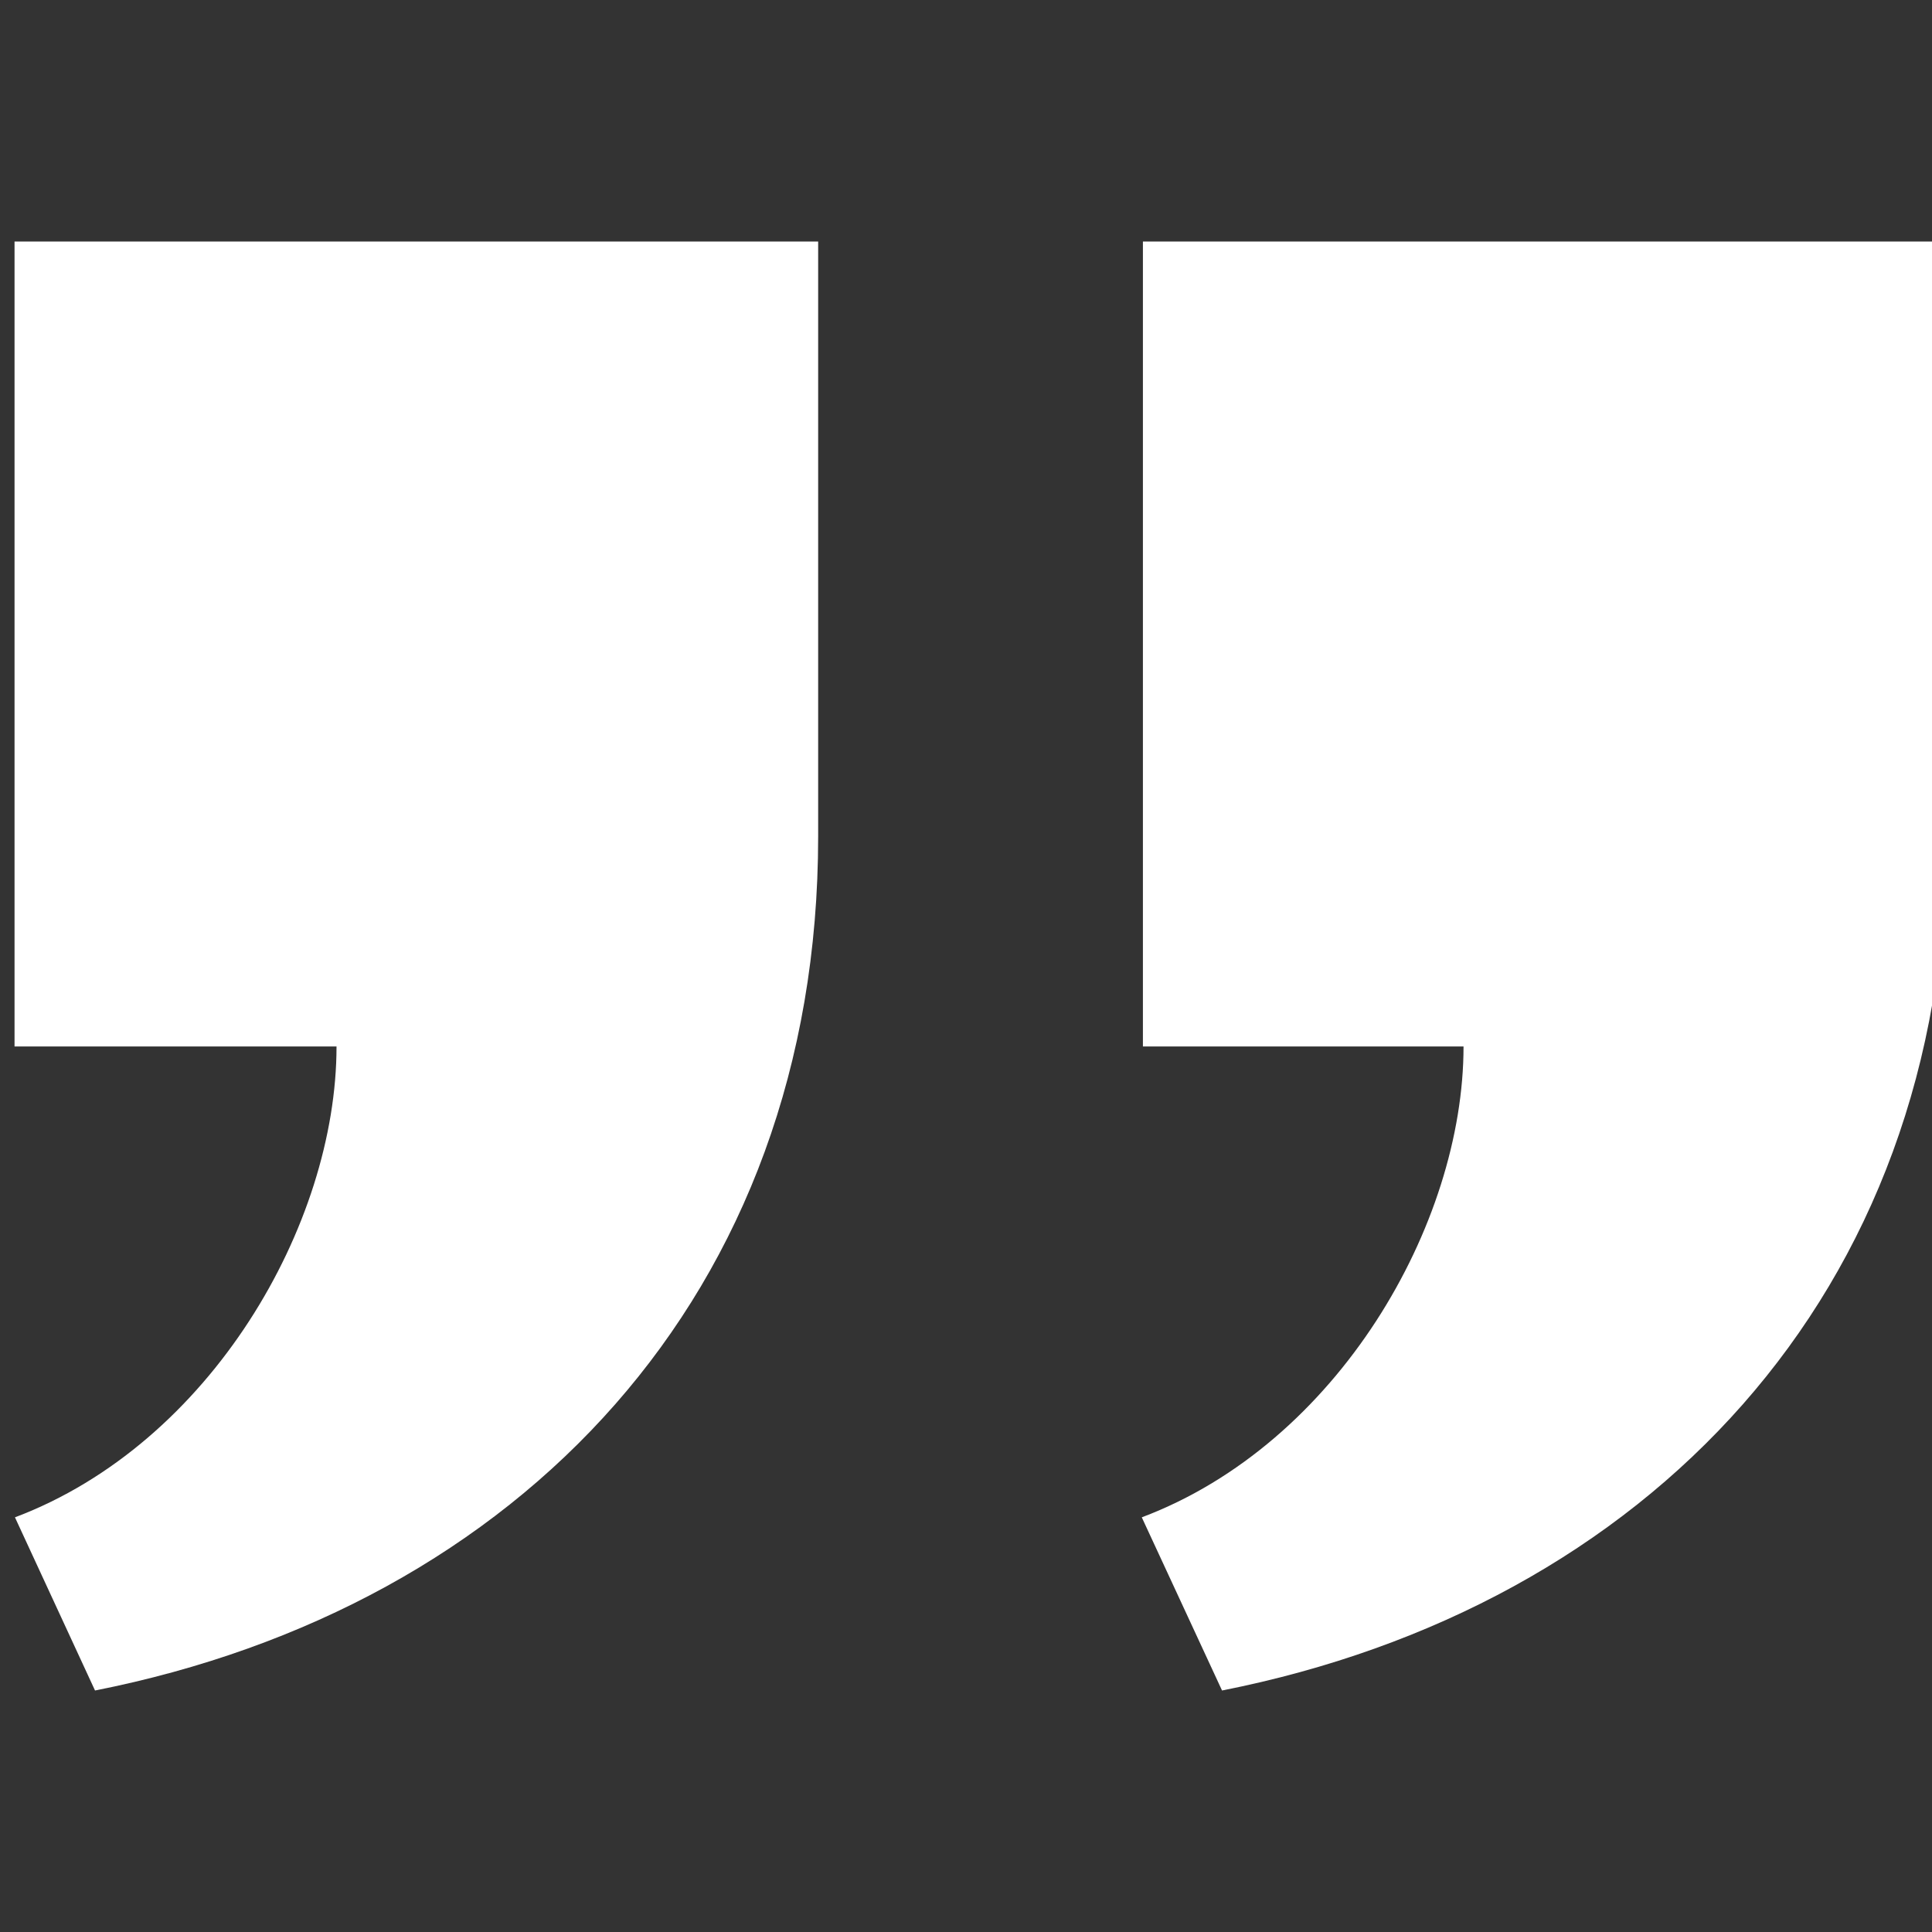 <svg xmlns="http://www.w3.org/2000/svg" xmlns:xlink="http://www.w3.org/1999/xlink" width="65" height="65" viewBox="0 0 65 65"><rect x="0" y="0" width="65" height="65" fill="#333333" stroke="none"/><defs><clipPath id="clip-path"><rect id="Rectangle_247" data-name="Rectangle 247" width="65" height="65" transform="translate(0 1839)" fill="#ffffff"></rect></clipPath></defs><g id="Mask_Group_15" data-name="Mask Group 15" transform="translate(0 -1839)" clip-path="url(#clip-path)"><path id="iconmonstr-quote-3" d="M27.037,8.125V28.142c0,15.448-10.1,25.919-24.329,28.733L.014,51.049C6.6,48.566,10.833,41.2,10.833,35.208H0V8.125H27.037ZM65,8.125V28.142c0,15.448-10.151,25.921-24.375,28.733l-2.7-5.826C44.517,48.566,48.75,41.2,48.75,35.208H37.963V8.125H65Z" transform="translate(0.489 1839)" fill="#ffffff"></path></g></svg>